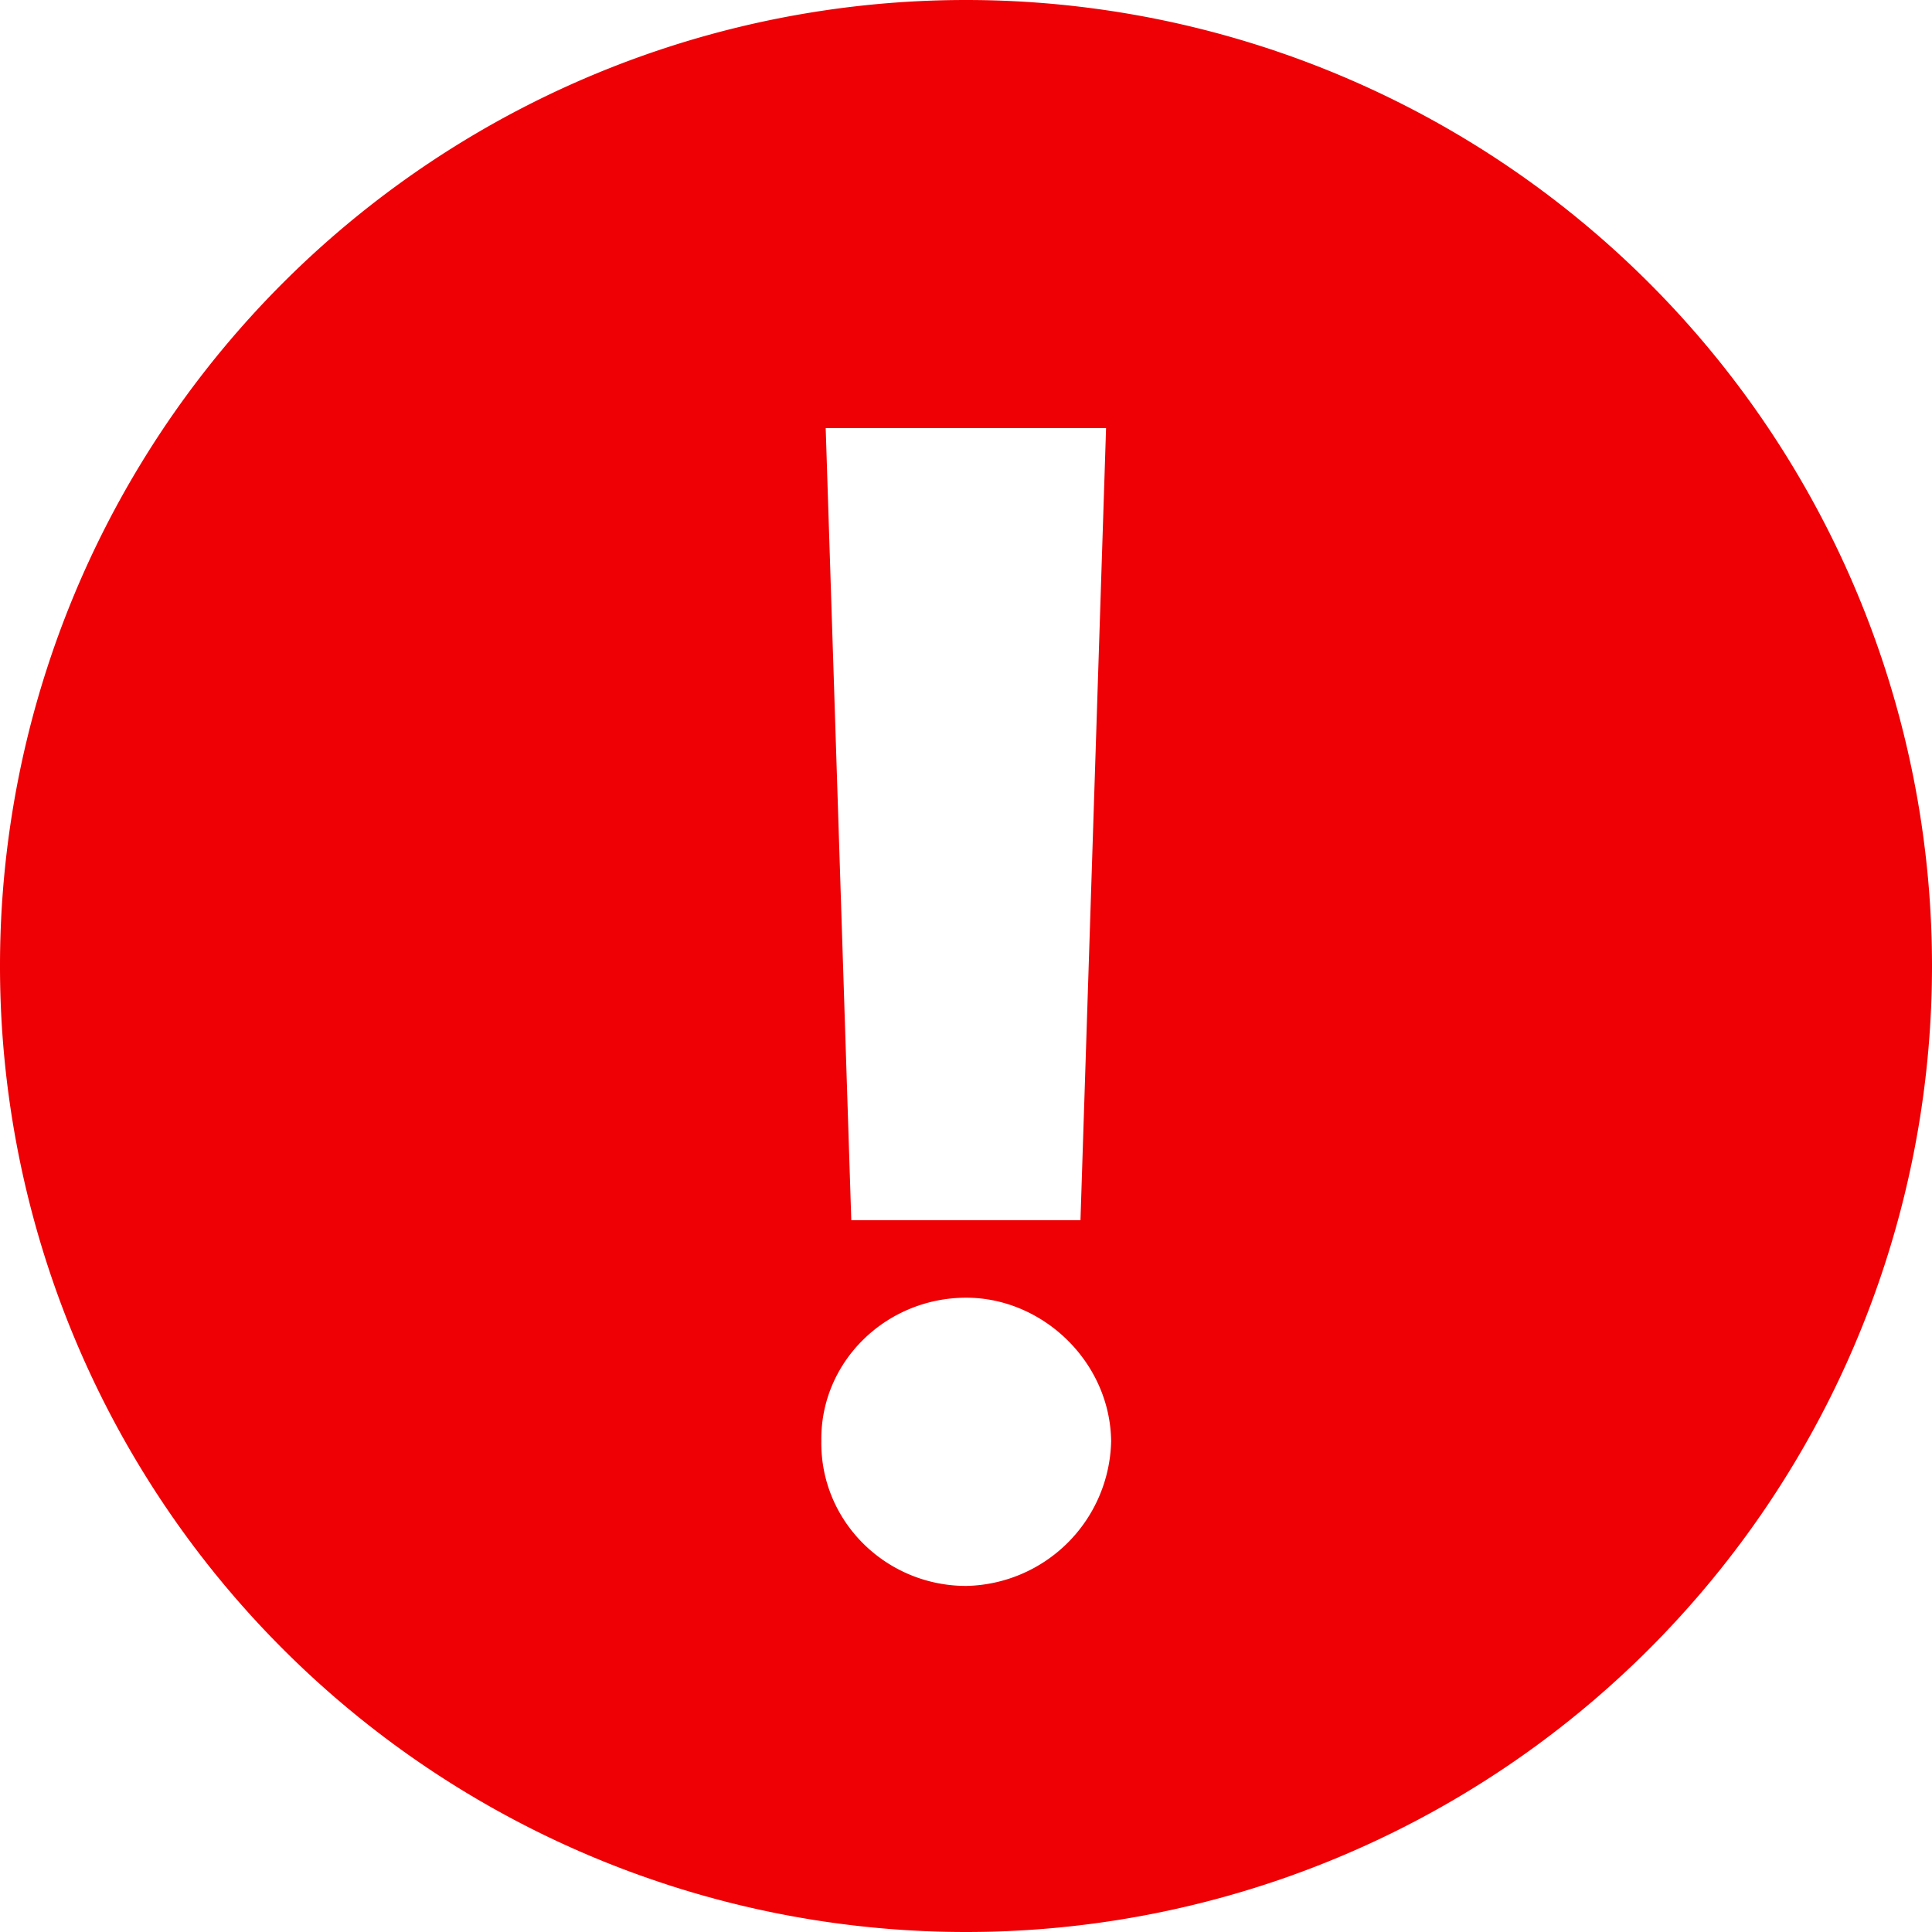 <svg width="16" height="16" fill="none" xmlns="http://www.w3.org/2000/svg"><path fill-rule="evenodd" clip-rule="evenodd" d="M8 16A8 8 0 108 0a8 8 0 000 16zM6.839 3.545H9.16l-.212 6.56H7.05l-.212-6.56zm2.363 8.389a1.225 1.225 0 01-1.2 1.2c-.665 0-1.21-.536-1.2-1.2-.01-.656.535-1.187 1.2-1.187.633 0 1.191.531 1.2 1.187z" fill="#EE0004"/></svg>